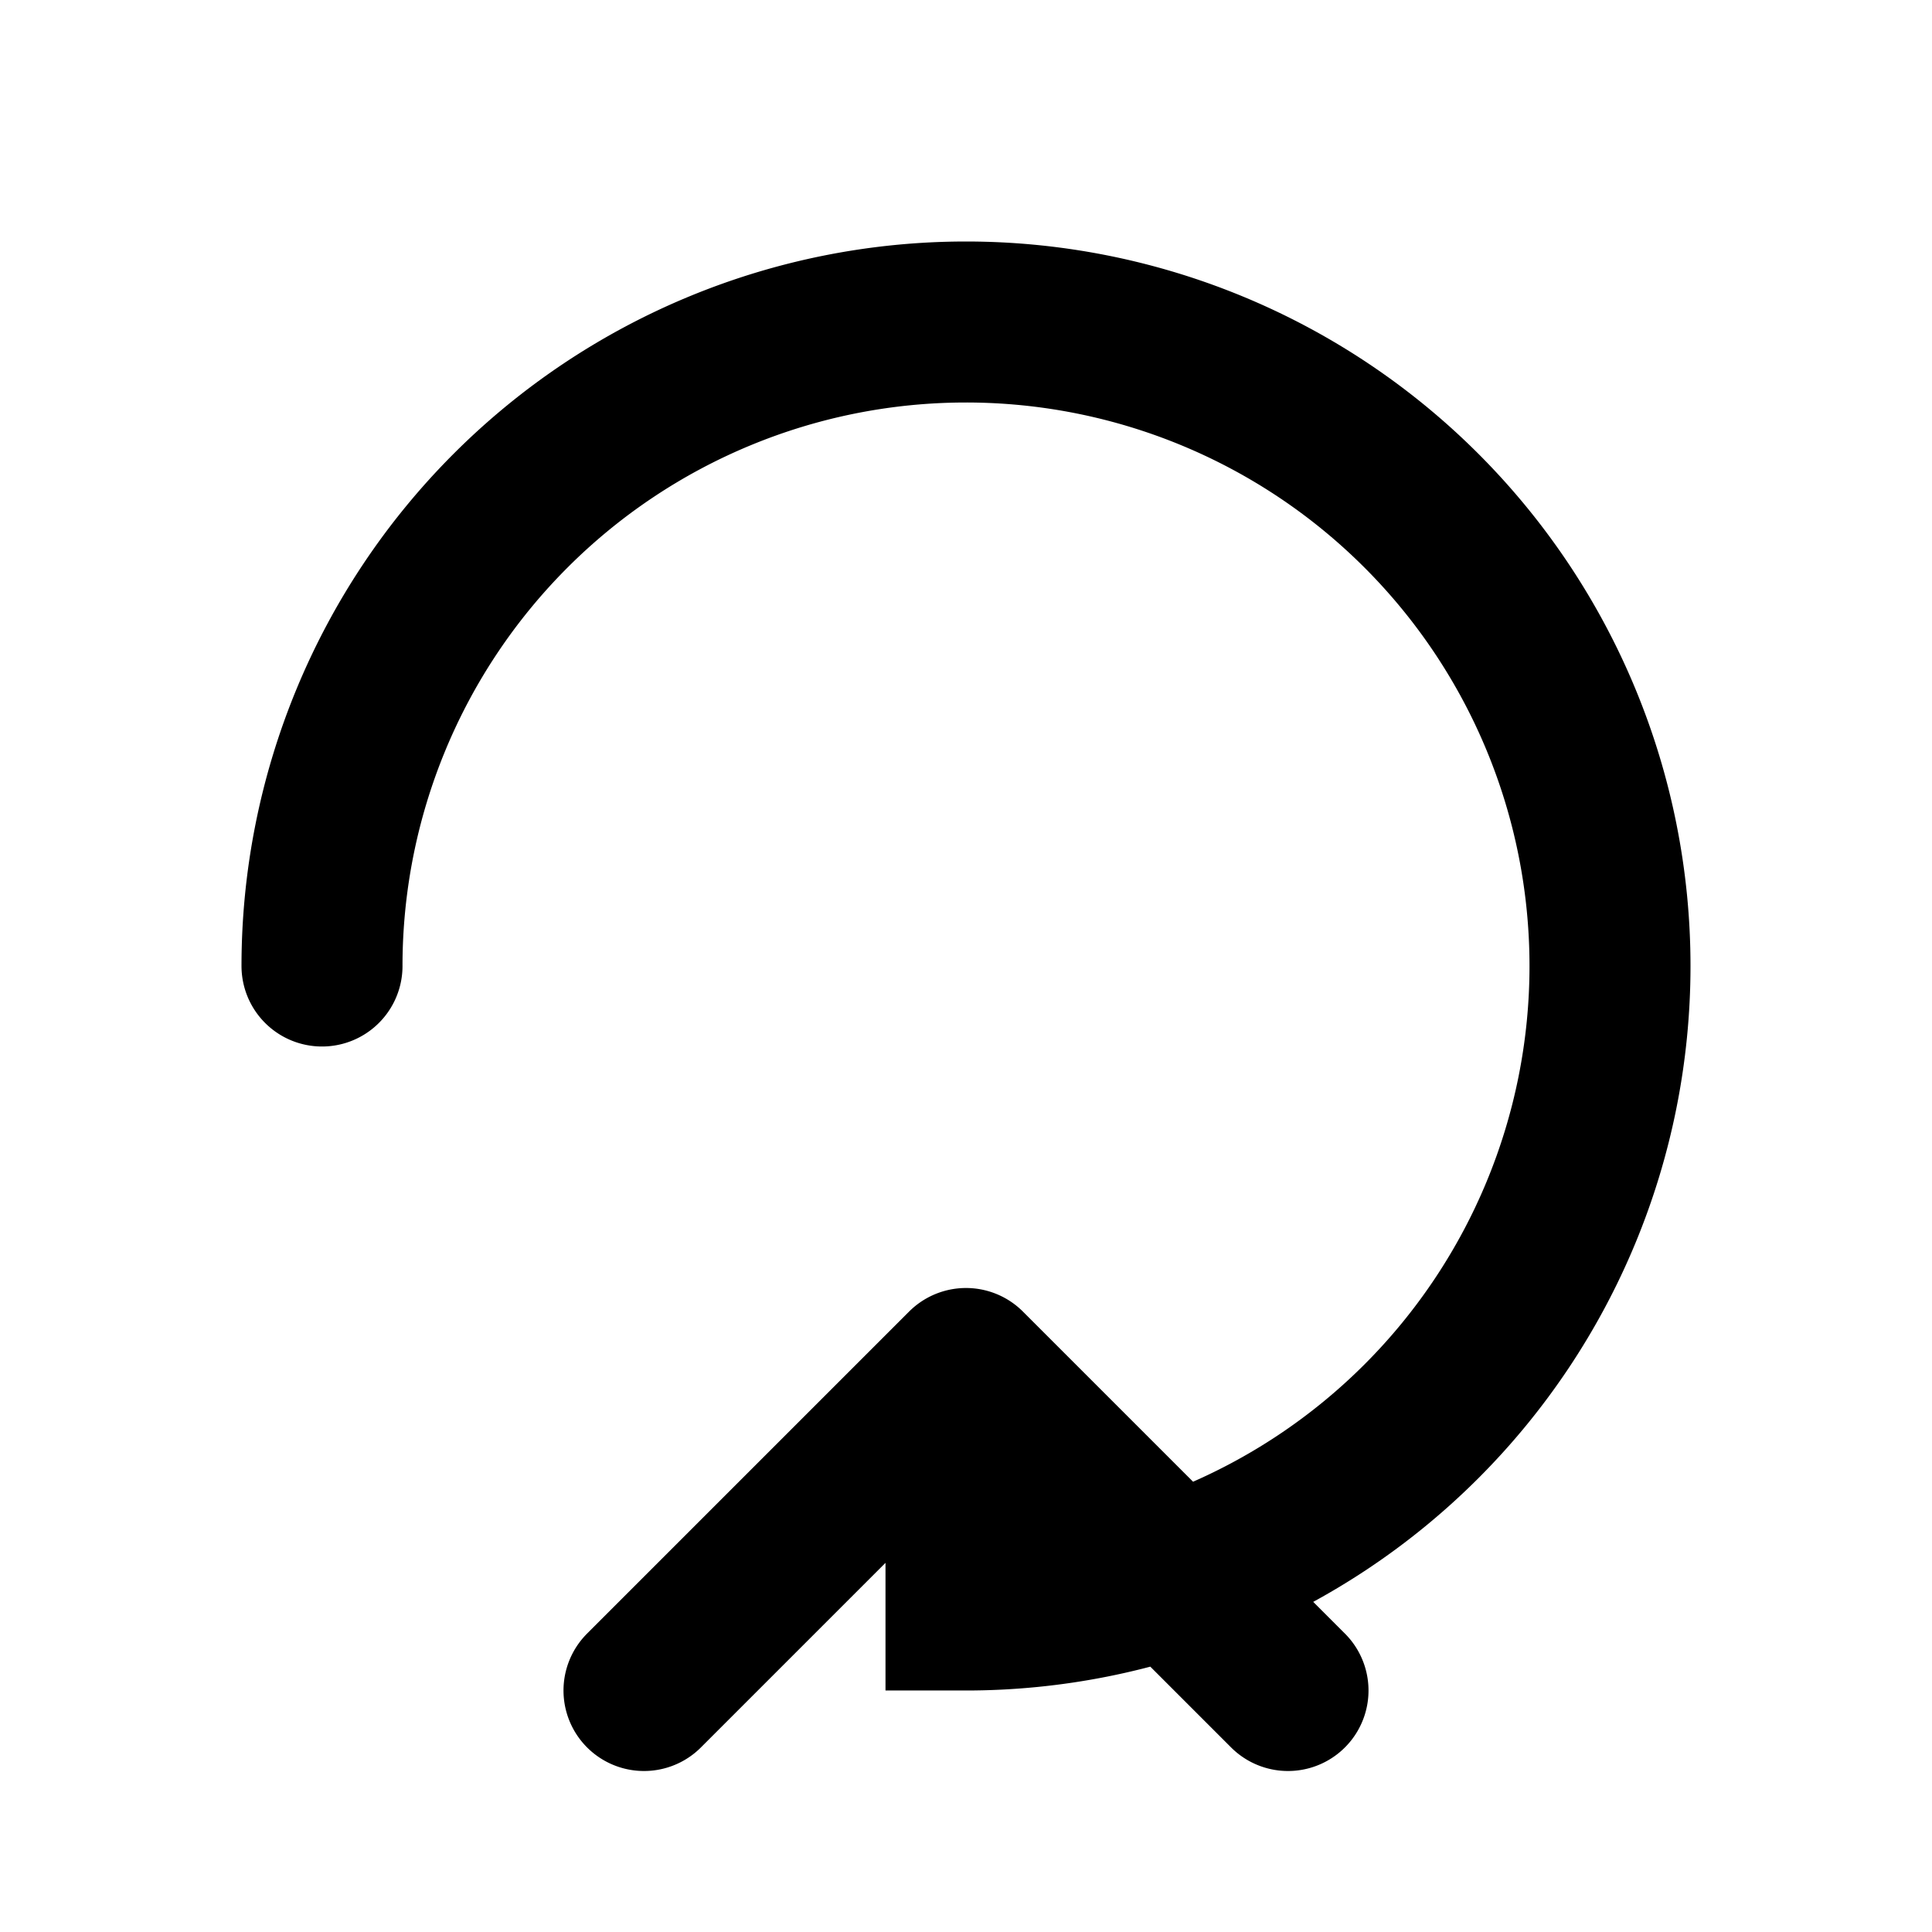 <svg role="img" viewBox="0 0 24 24" fill="none" xmlns="http://www.w3.org/2000/svg">
  <title>Refresh</title>
  <path d="M4 12a8 8 0 1 1 8 8v-3m0 0l-4 4m4-4 4 4" stroke="black" stroke-width="2" fill="none" stroke-linecap="round"/>
</svg>
